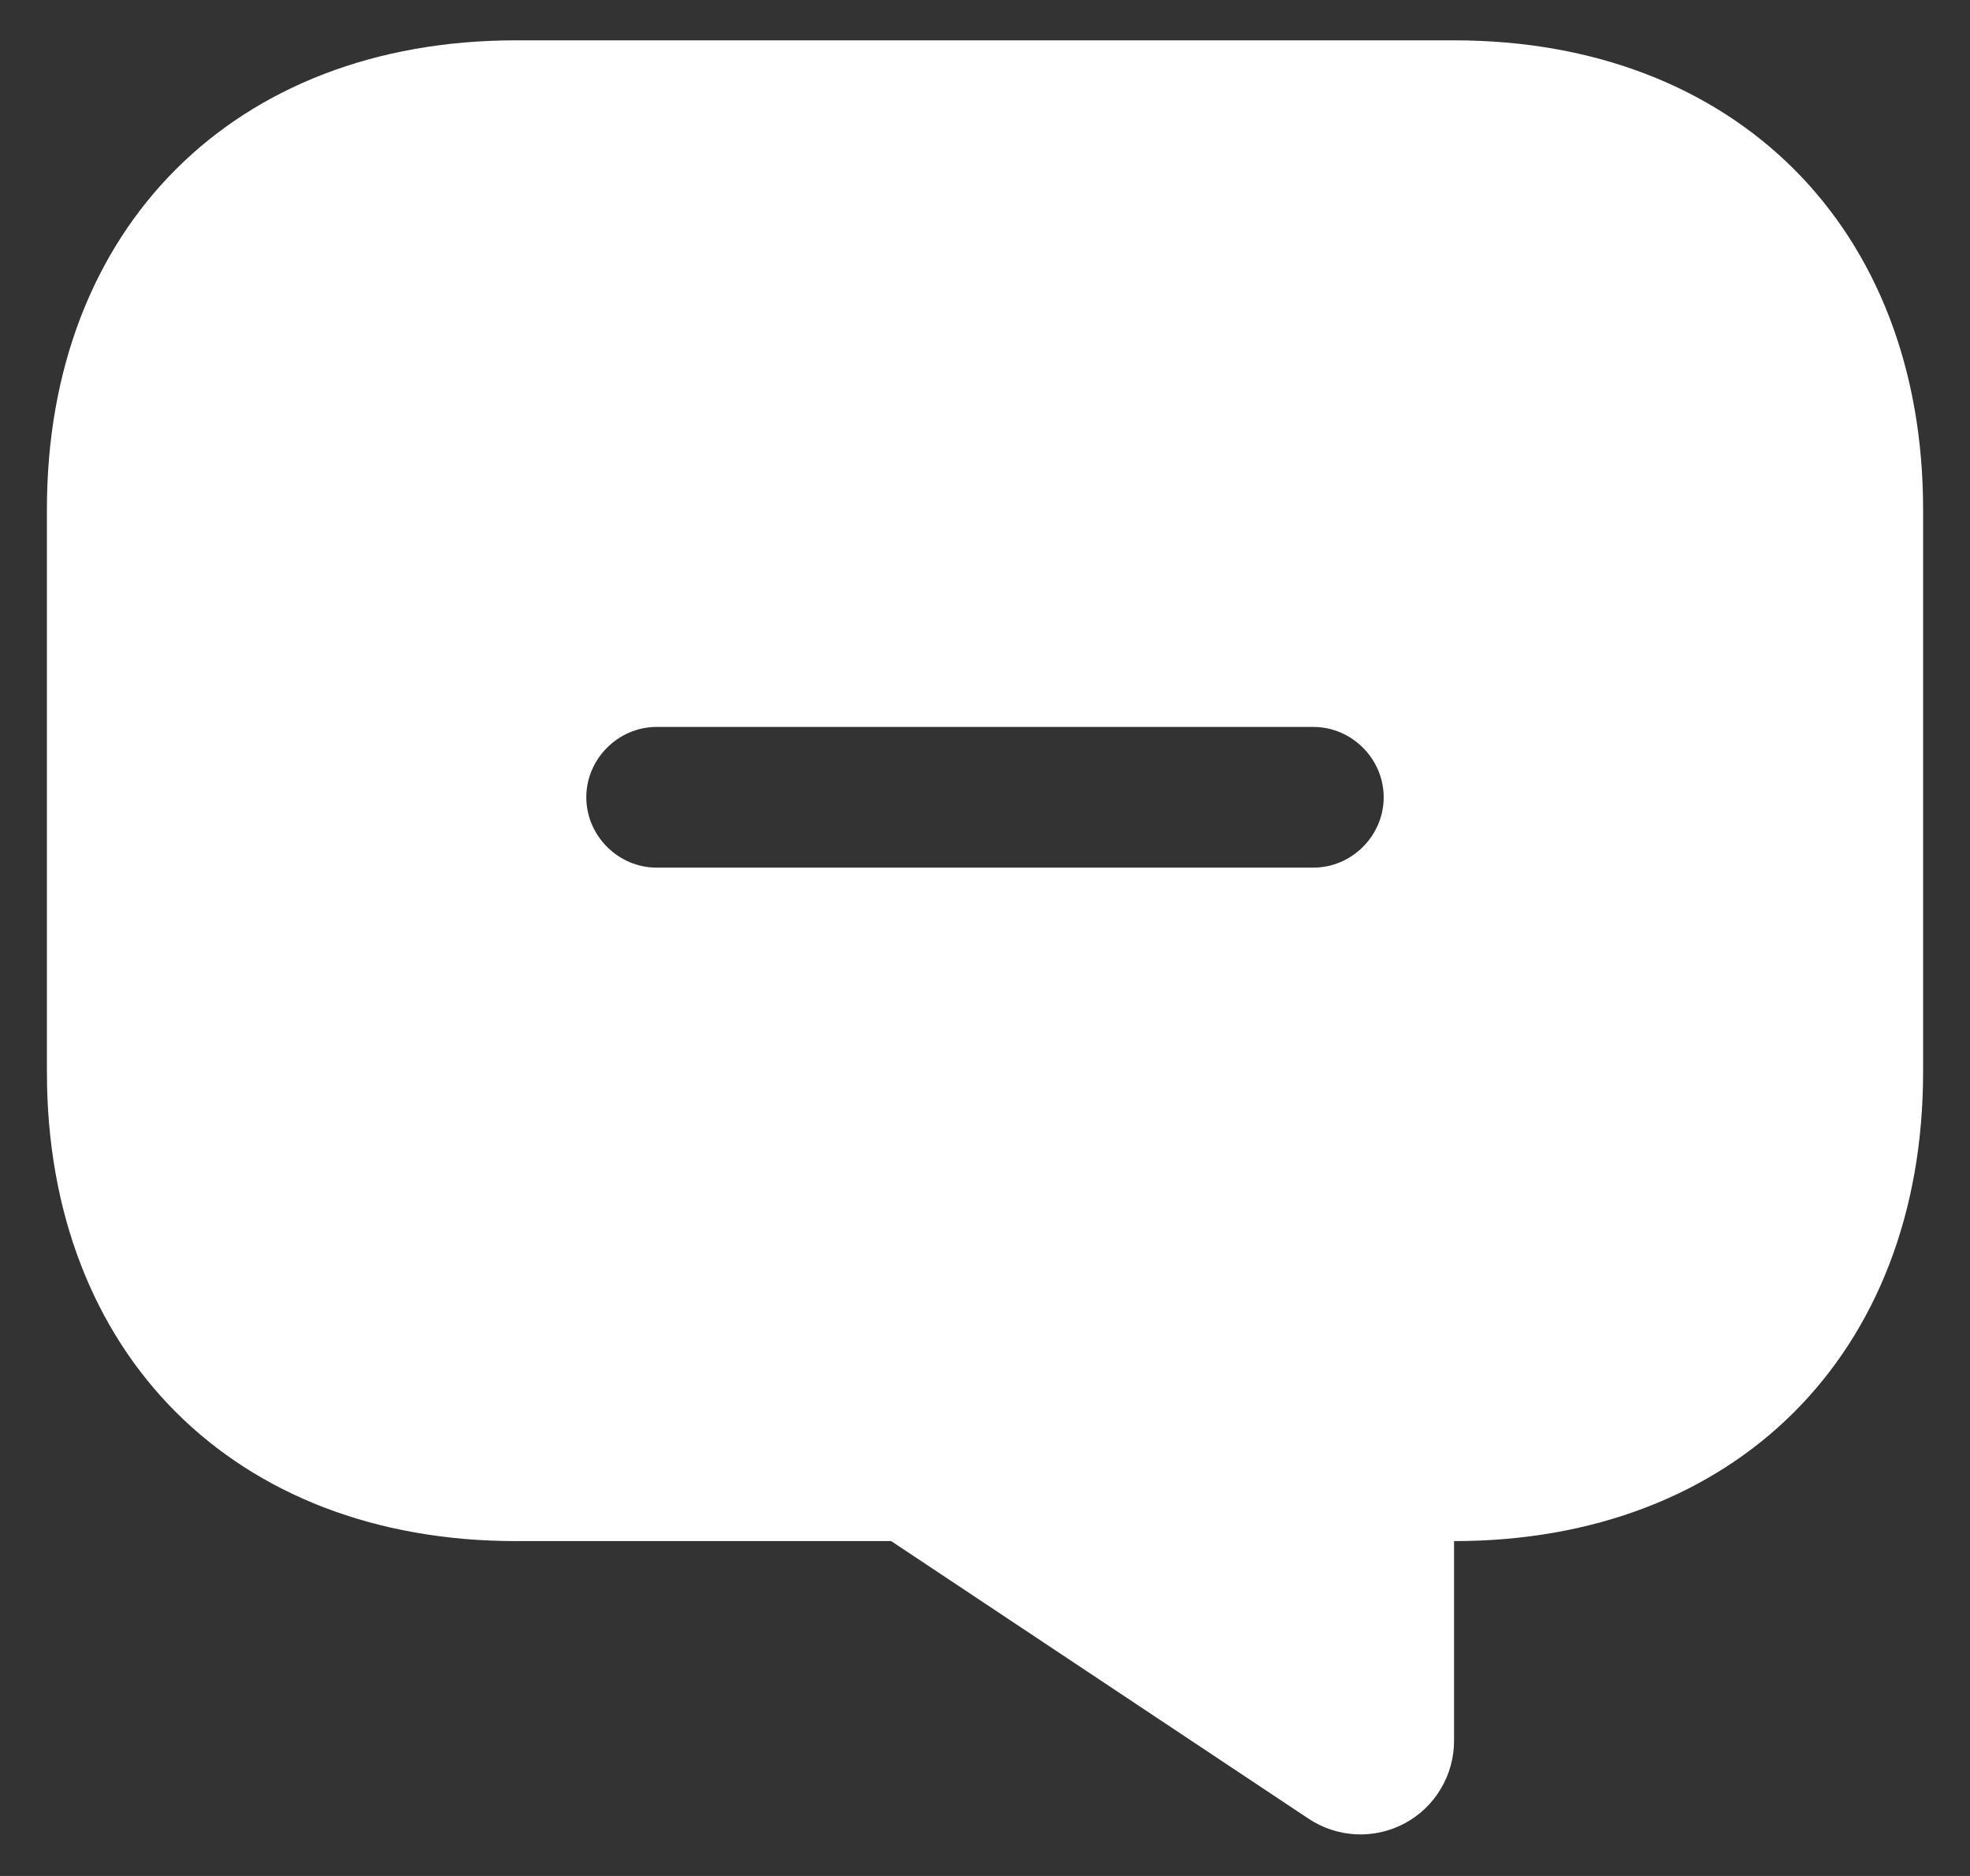 <svg width="21" height="20" viewBox="0 0 21 20" fill="none" xmlns="http://www.w3.org/2000/svg">
    <rect x="0" y="0" width="21" height="20" fill="#333333" stroke="none"/>
    <path d="M15.5 0.43H5.5C2.5 0.43 0.5 2.43 0.5 5.43V11.43C0.5 14.43 2.5 16.43 5.5 16.43H9.5L13.95 19.39C14.1 19.49 14.275 19.547 14.455 19.556C14.635 19.565 14.815 19.524 14.974 19.439C15.133 19.354 15.266 19.227 15.358 19.072C15.451 18.918 15.5 18.74 15.5 18.56V16.43C18.5 16.43 20.5 14.43 20.5 11.43V5.43C20.5 2.43 18.5 0.43 15.5 0.43ZM14 9.25H7C6.59 9.25 6.25 8.91 6.25 8.5C6.25 8.09 6.59 7.75 7 7.75H14C14.41 7.75 14.75 8.09 14.75 8.5C14.75 8.91 14.41 9.25 14 9.25Z" fill="white"/>
</svg>
